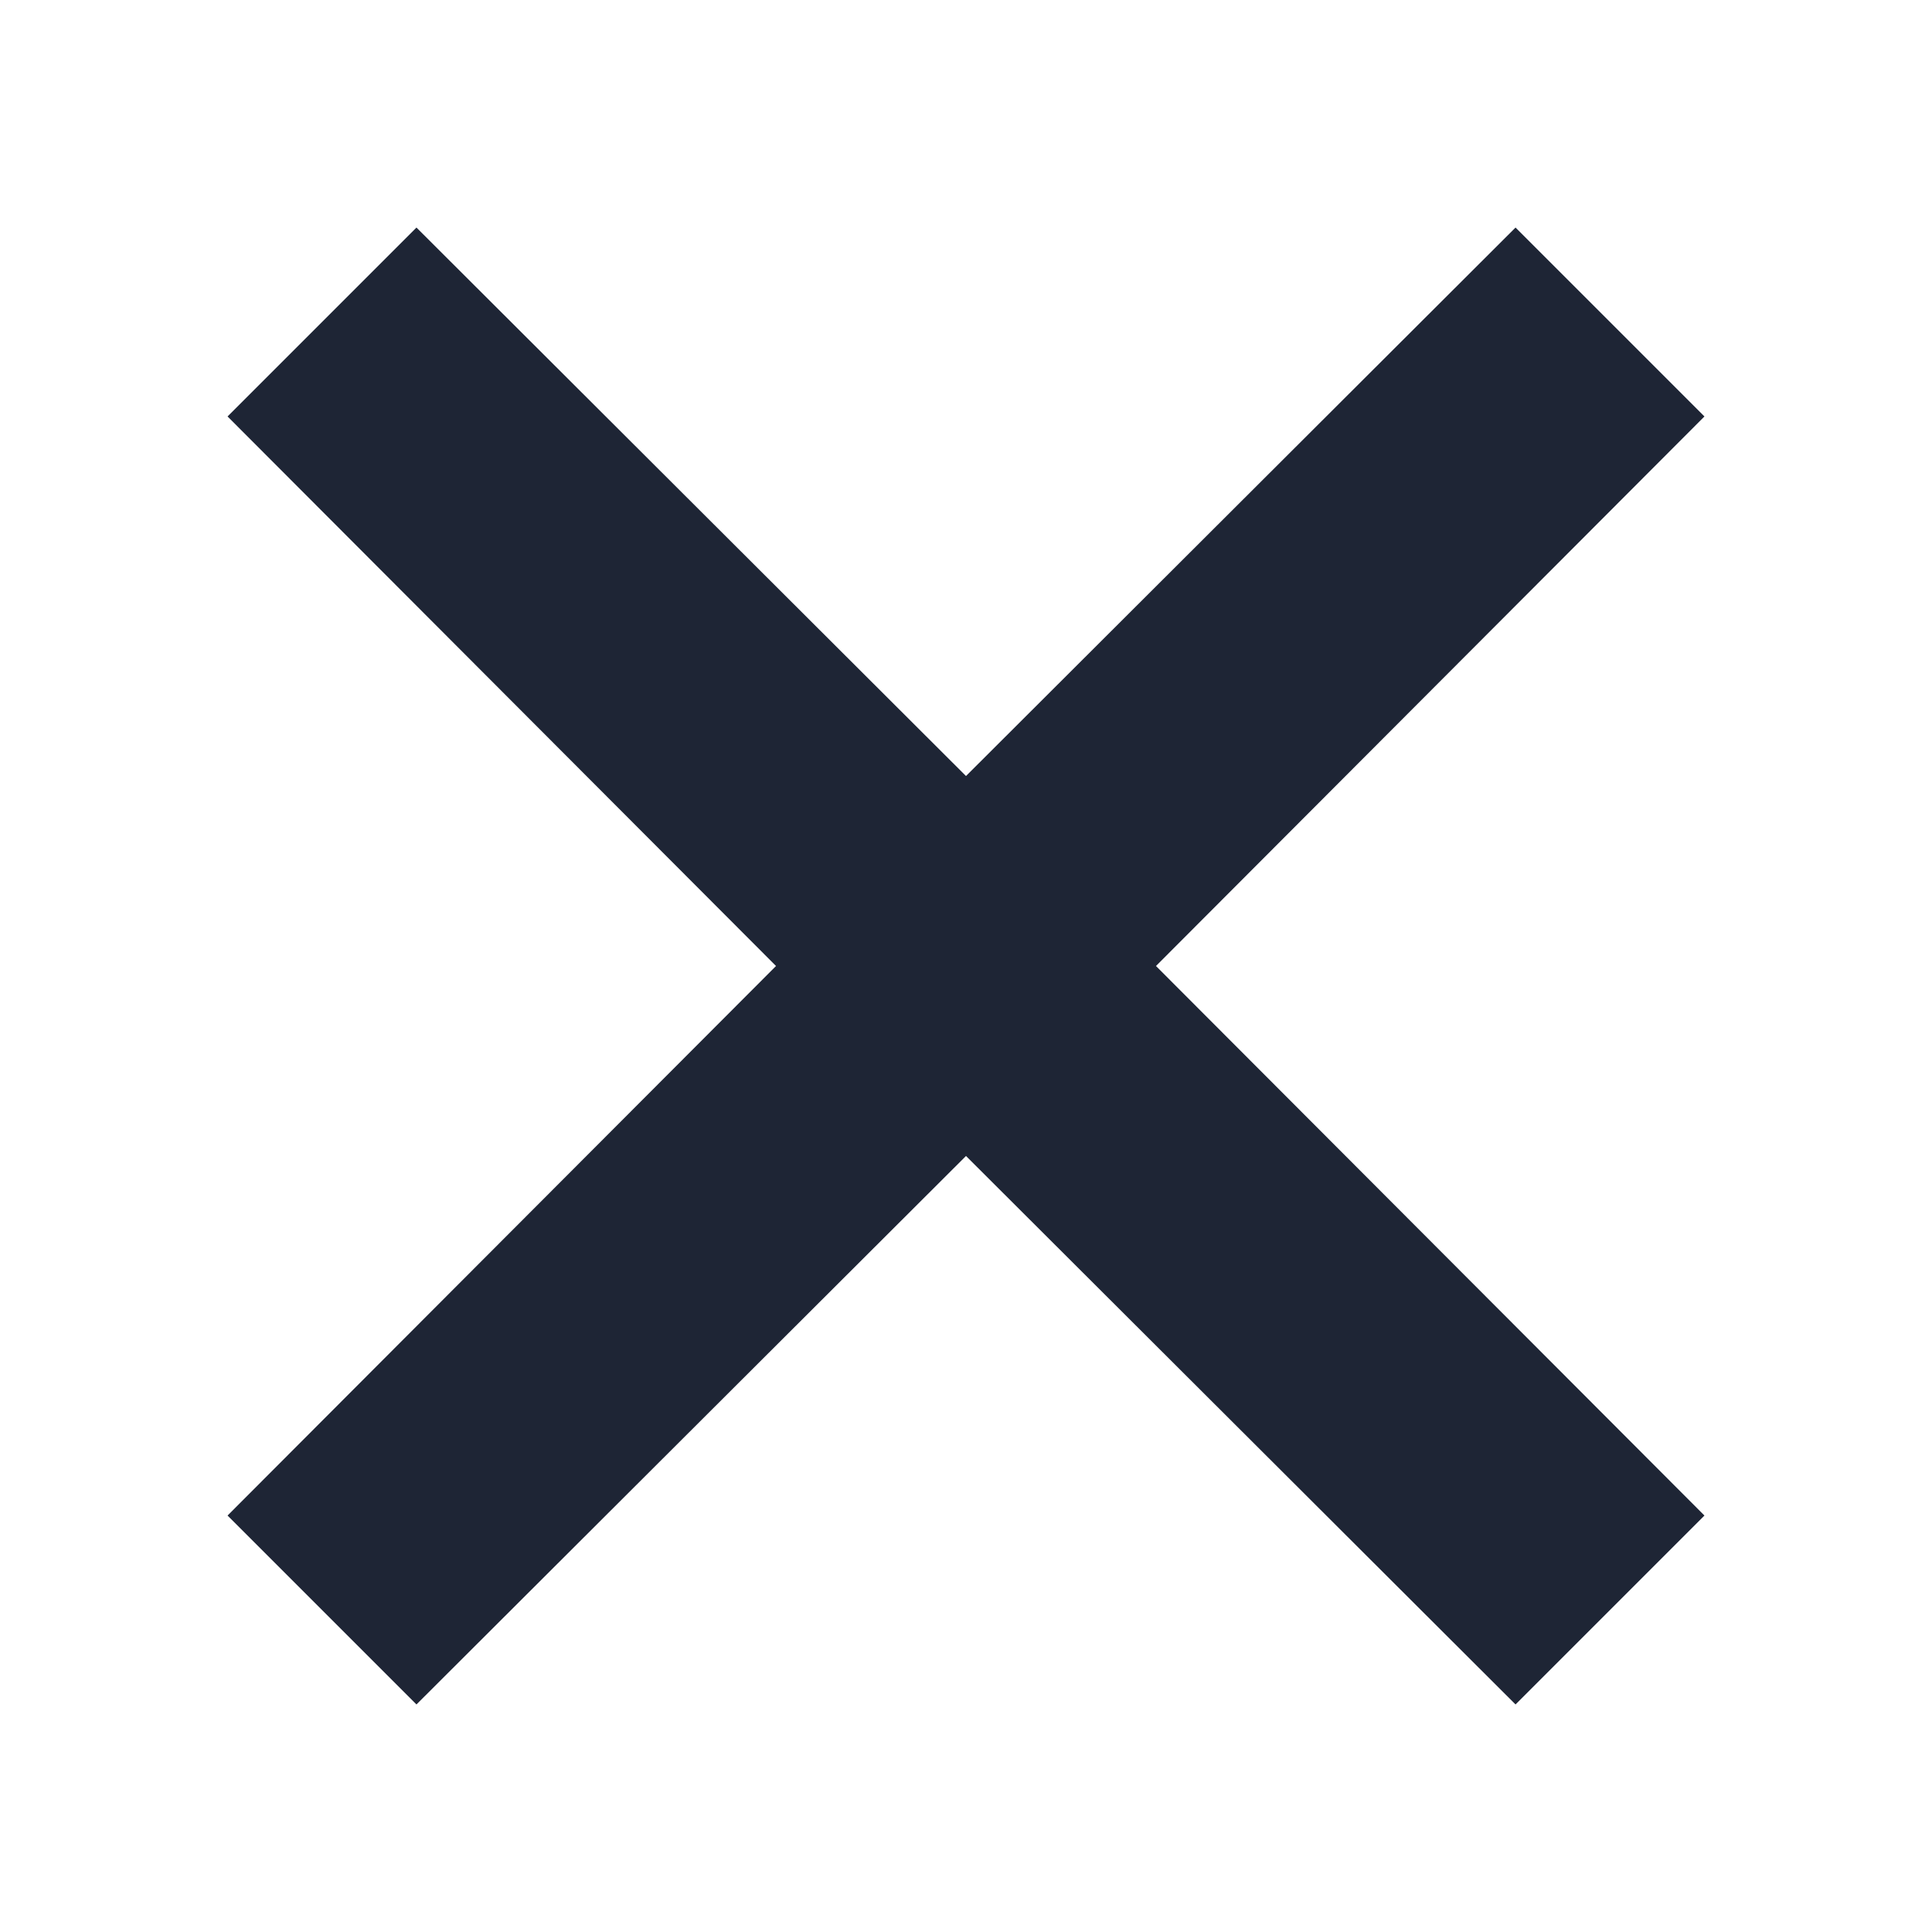 <svg xmlns="http://www.w3.org/2000/svg" viewBox="0 0 18 18"><defs><style>.cls-1{fill:#fff;}.cls-2{fill:#1e2535;}</style></defs><title>times</title><g id="BG"><rect class="cls-1" width="18" height="18"/></g><g id="Icons"><polygon class="cls-2" points="15.88 3.88 14.12 2.12 9 7.23 3.88 2.12 2.12 3.88 7.23 9 2.12 14.12 3.88 15.88 9 10.77 14.12 15.88 15.88 14.12 10.77 9 15.88 3.88"/></g></svg>